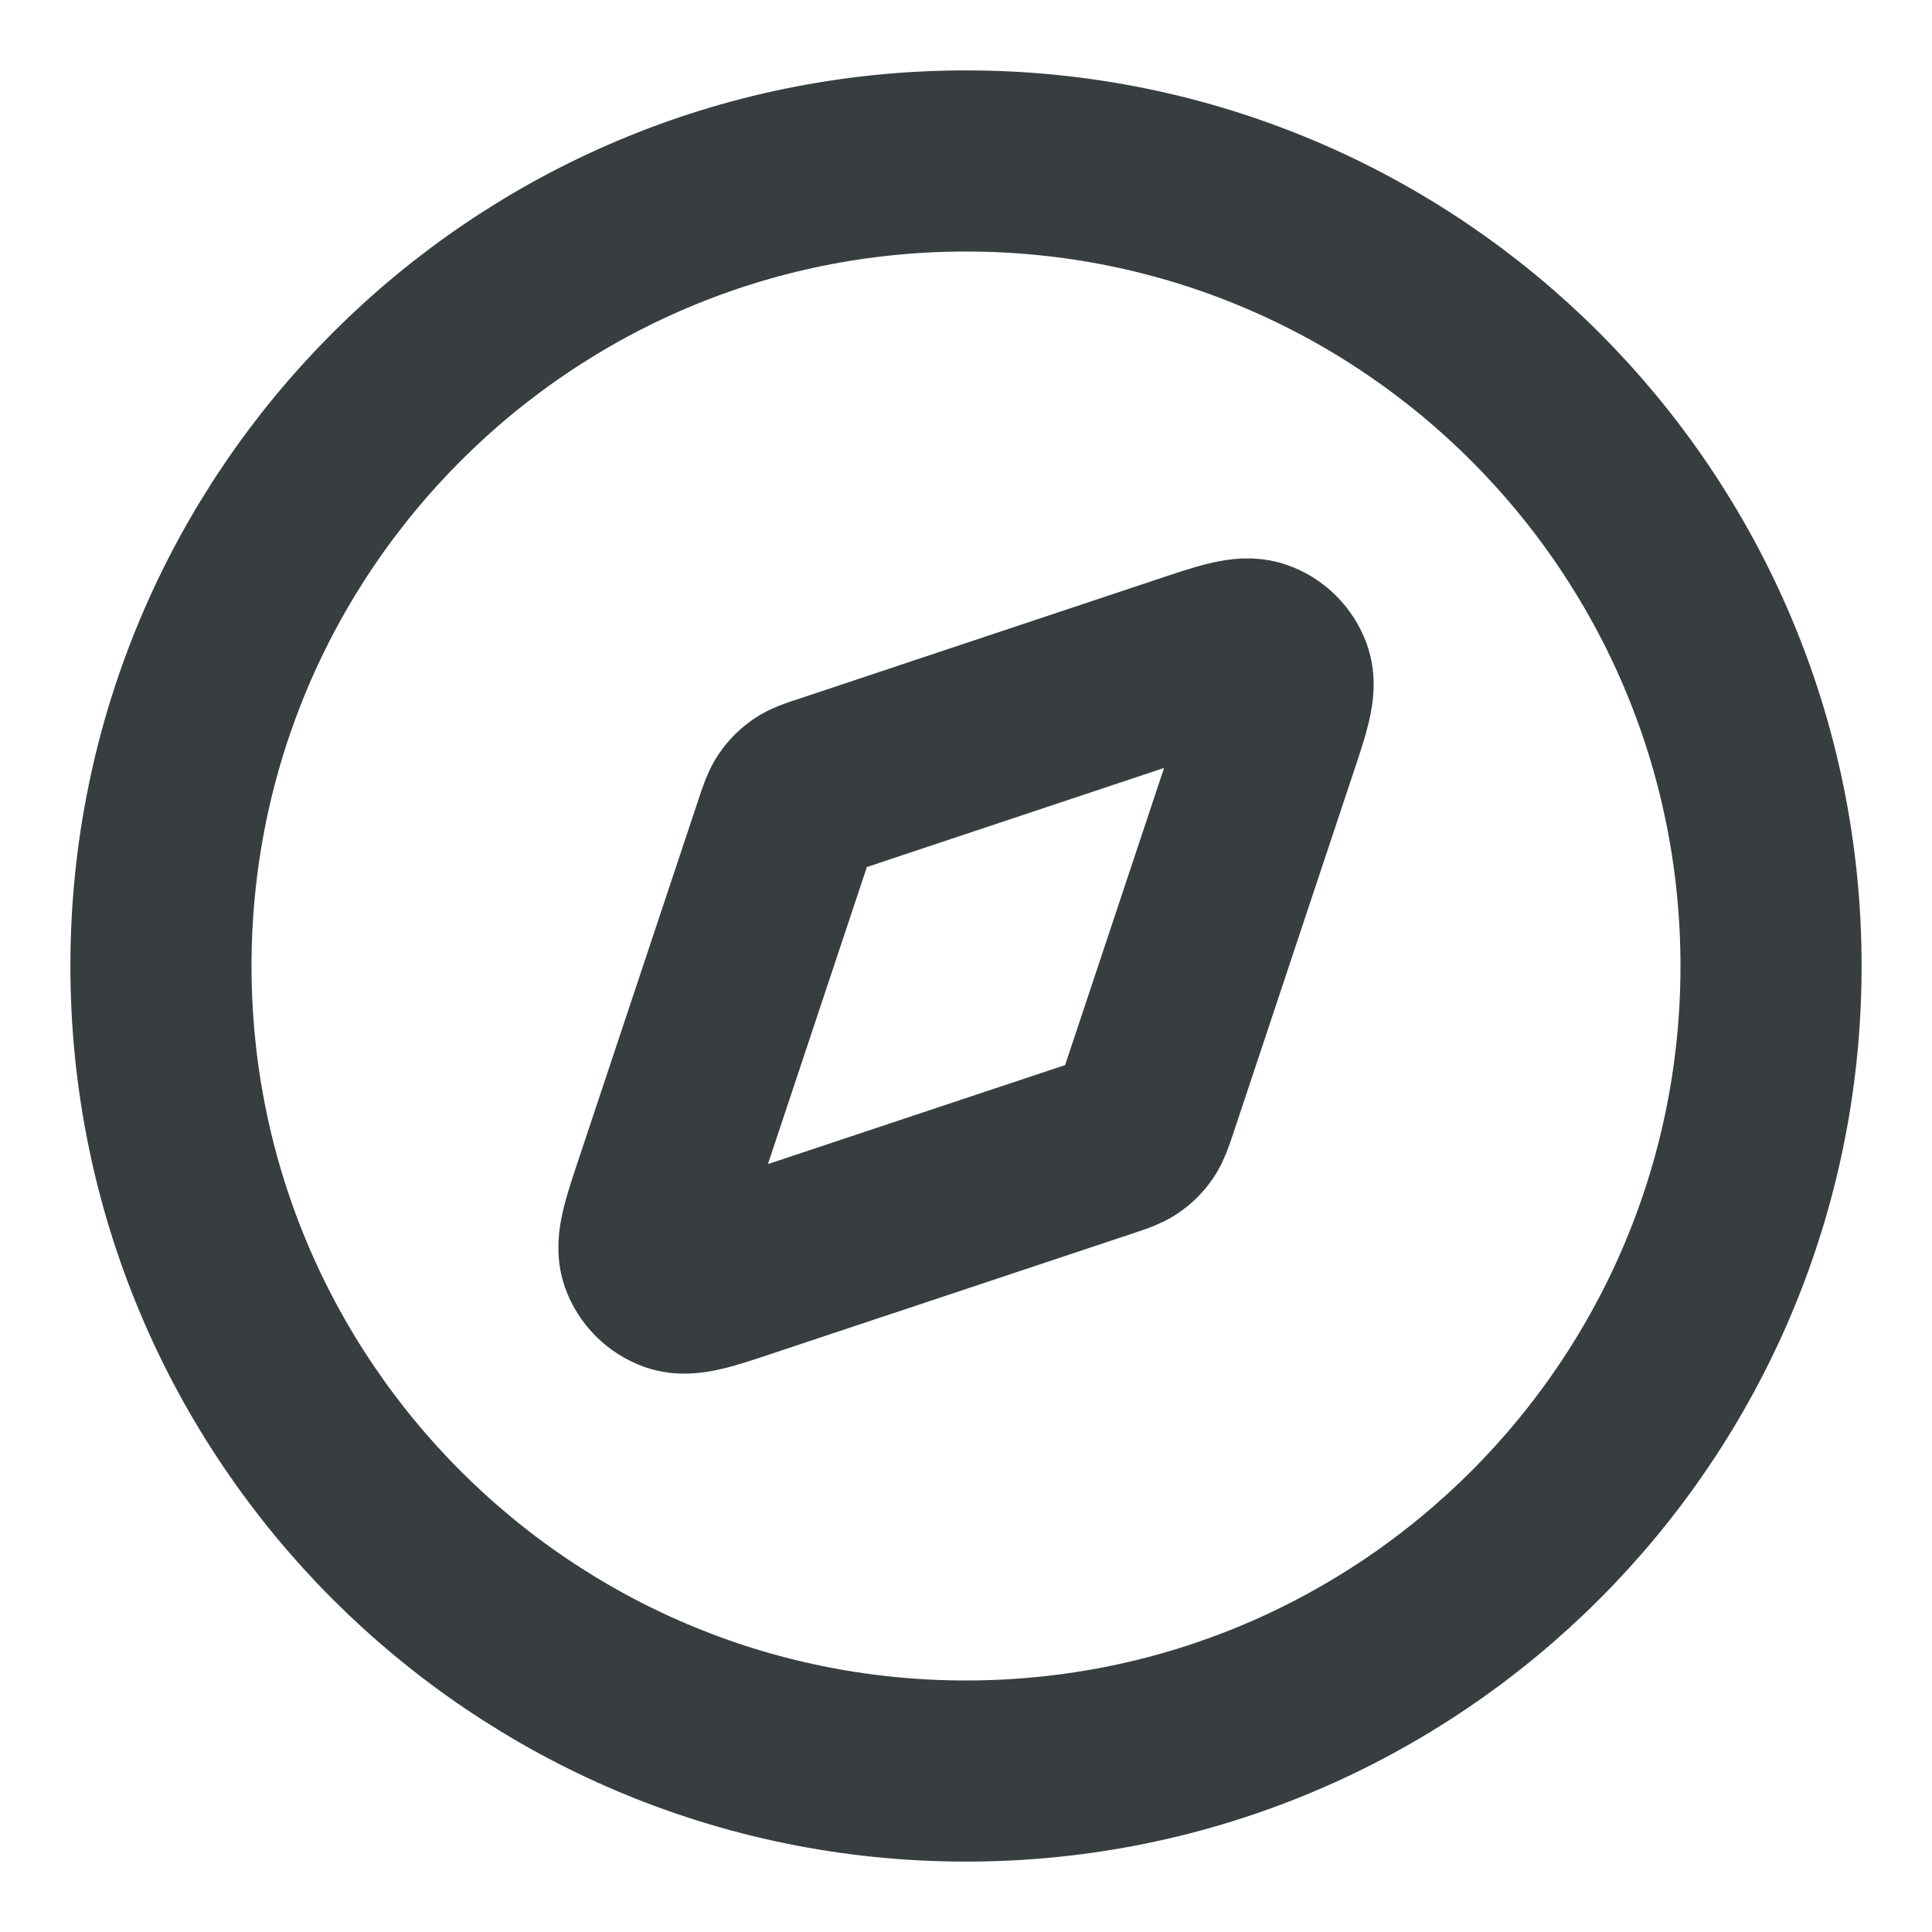 <svg width="16" height="16" viewBox="0 0 16 16" fill="none" xmlns="http://www.w3.org/2000/svg">
<path d="M8 14.667C11.682 14.667 14.667 11.682 14.667 8C14.667 4.318 11.682 1.333 8 1.333C4.318 1.333 1.333 4.318 1.333 8C1.333 11.682 4.318 14.667 8 14.667Z" stroke="#383E40" stroke-width="1.5" stroke-linecap="round" stroke-linejoin="round"/>
<path d="M9.815 5.511C10.14 5.402 10.303 5.348 10.412 5.387C10.506 5.42 10.58 5.494 10.614 5.589C10.652 5.697 10.598 5.86 10.489 6.185L9.498 9.161C9.467 9.253 9.451 9.3 9.425 9.338C9.402 9.372 9.372 9.402 9.338 9.425C9.299 9.451 9.253 9.467 9.16 9.498L6.185 10.489C5.86 10.598 5.697 10.652 5.588 10.614C5.494 10.58 5.42 10.506 5.386 10.412C5.348 10.303 5.402 10.141 5.511 9.815L6.502 6.84C6.533 6.747 6.549 6.701 6.575 6.662C6.598 6.628 6.628 6.599 6.662 6.575C6.701 6.549 6.747 6.533 6.84 6.503L9.815 5.511Z" stroke="#383E40" stroke-width="1.5" stroke-linecap="round" stroke-linejoin="round"/>
</svg>
